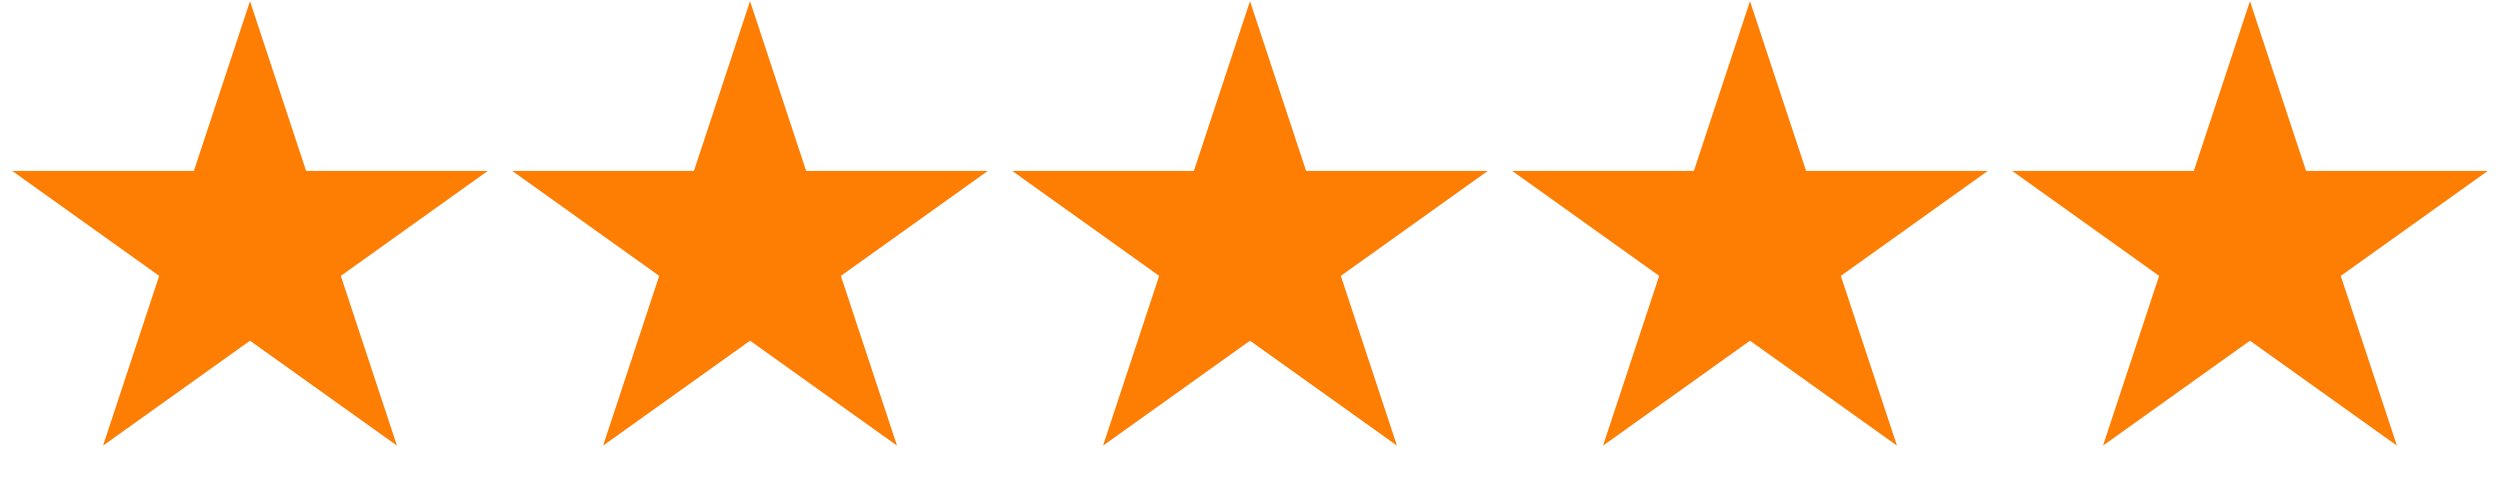 <svg width="60" height="12" viewBox="0 0 60 12" fill="none" xmlns="http://www.w3.org/2000/svg">
<path d="M6 0.028L7.347 4.103L11.706 4.103L8.18 6.621L9.527 10.695L6 8.177L2.473 10.695L3.82 6.621L0.294 4.103L4.653 4.103L6 0.028Z" fill="#FE7E03"/>
<path d="M18.001 0.028L19.348 4.103L23.707 4.103L20.181 6.621L21.528 10.695L18.001 8.177L14.474 10.695L15.821 6.621L12.295 4.103L16.654 4.103L18.001 0.028Z" fill="#FE7E03"/>
<path d="M30 0.028L31.347 4.103L35.706 4.103L32.18 6.621L33.527 10.695L30 8.177L26.473 10.695L27.82 6.621L24.294 4.103L28.653 4.103L30 0.028Z" fill="#FE7E03"/>
<path d="M42 0.028L43.347 4.103L47.706 4.103L44.18 6.621L45.527 10.695L42 8.177L38.473 10.695L39.82 6.621L36.294 4.103L40.653 4.103L42 0.028Z" fill="#FE7E03"/>
<path d="M53.999 0.028L55.346 4.103L59.705 4.103L56.179 6.621L57.526 10.695L53.999 8.177L50.472 10.695L51.819 6.621L48.293 4.103L52.652 4.103L53.999 0.028Z" fill="#FE7E03"/>
</svg>
